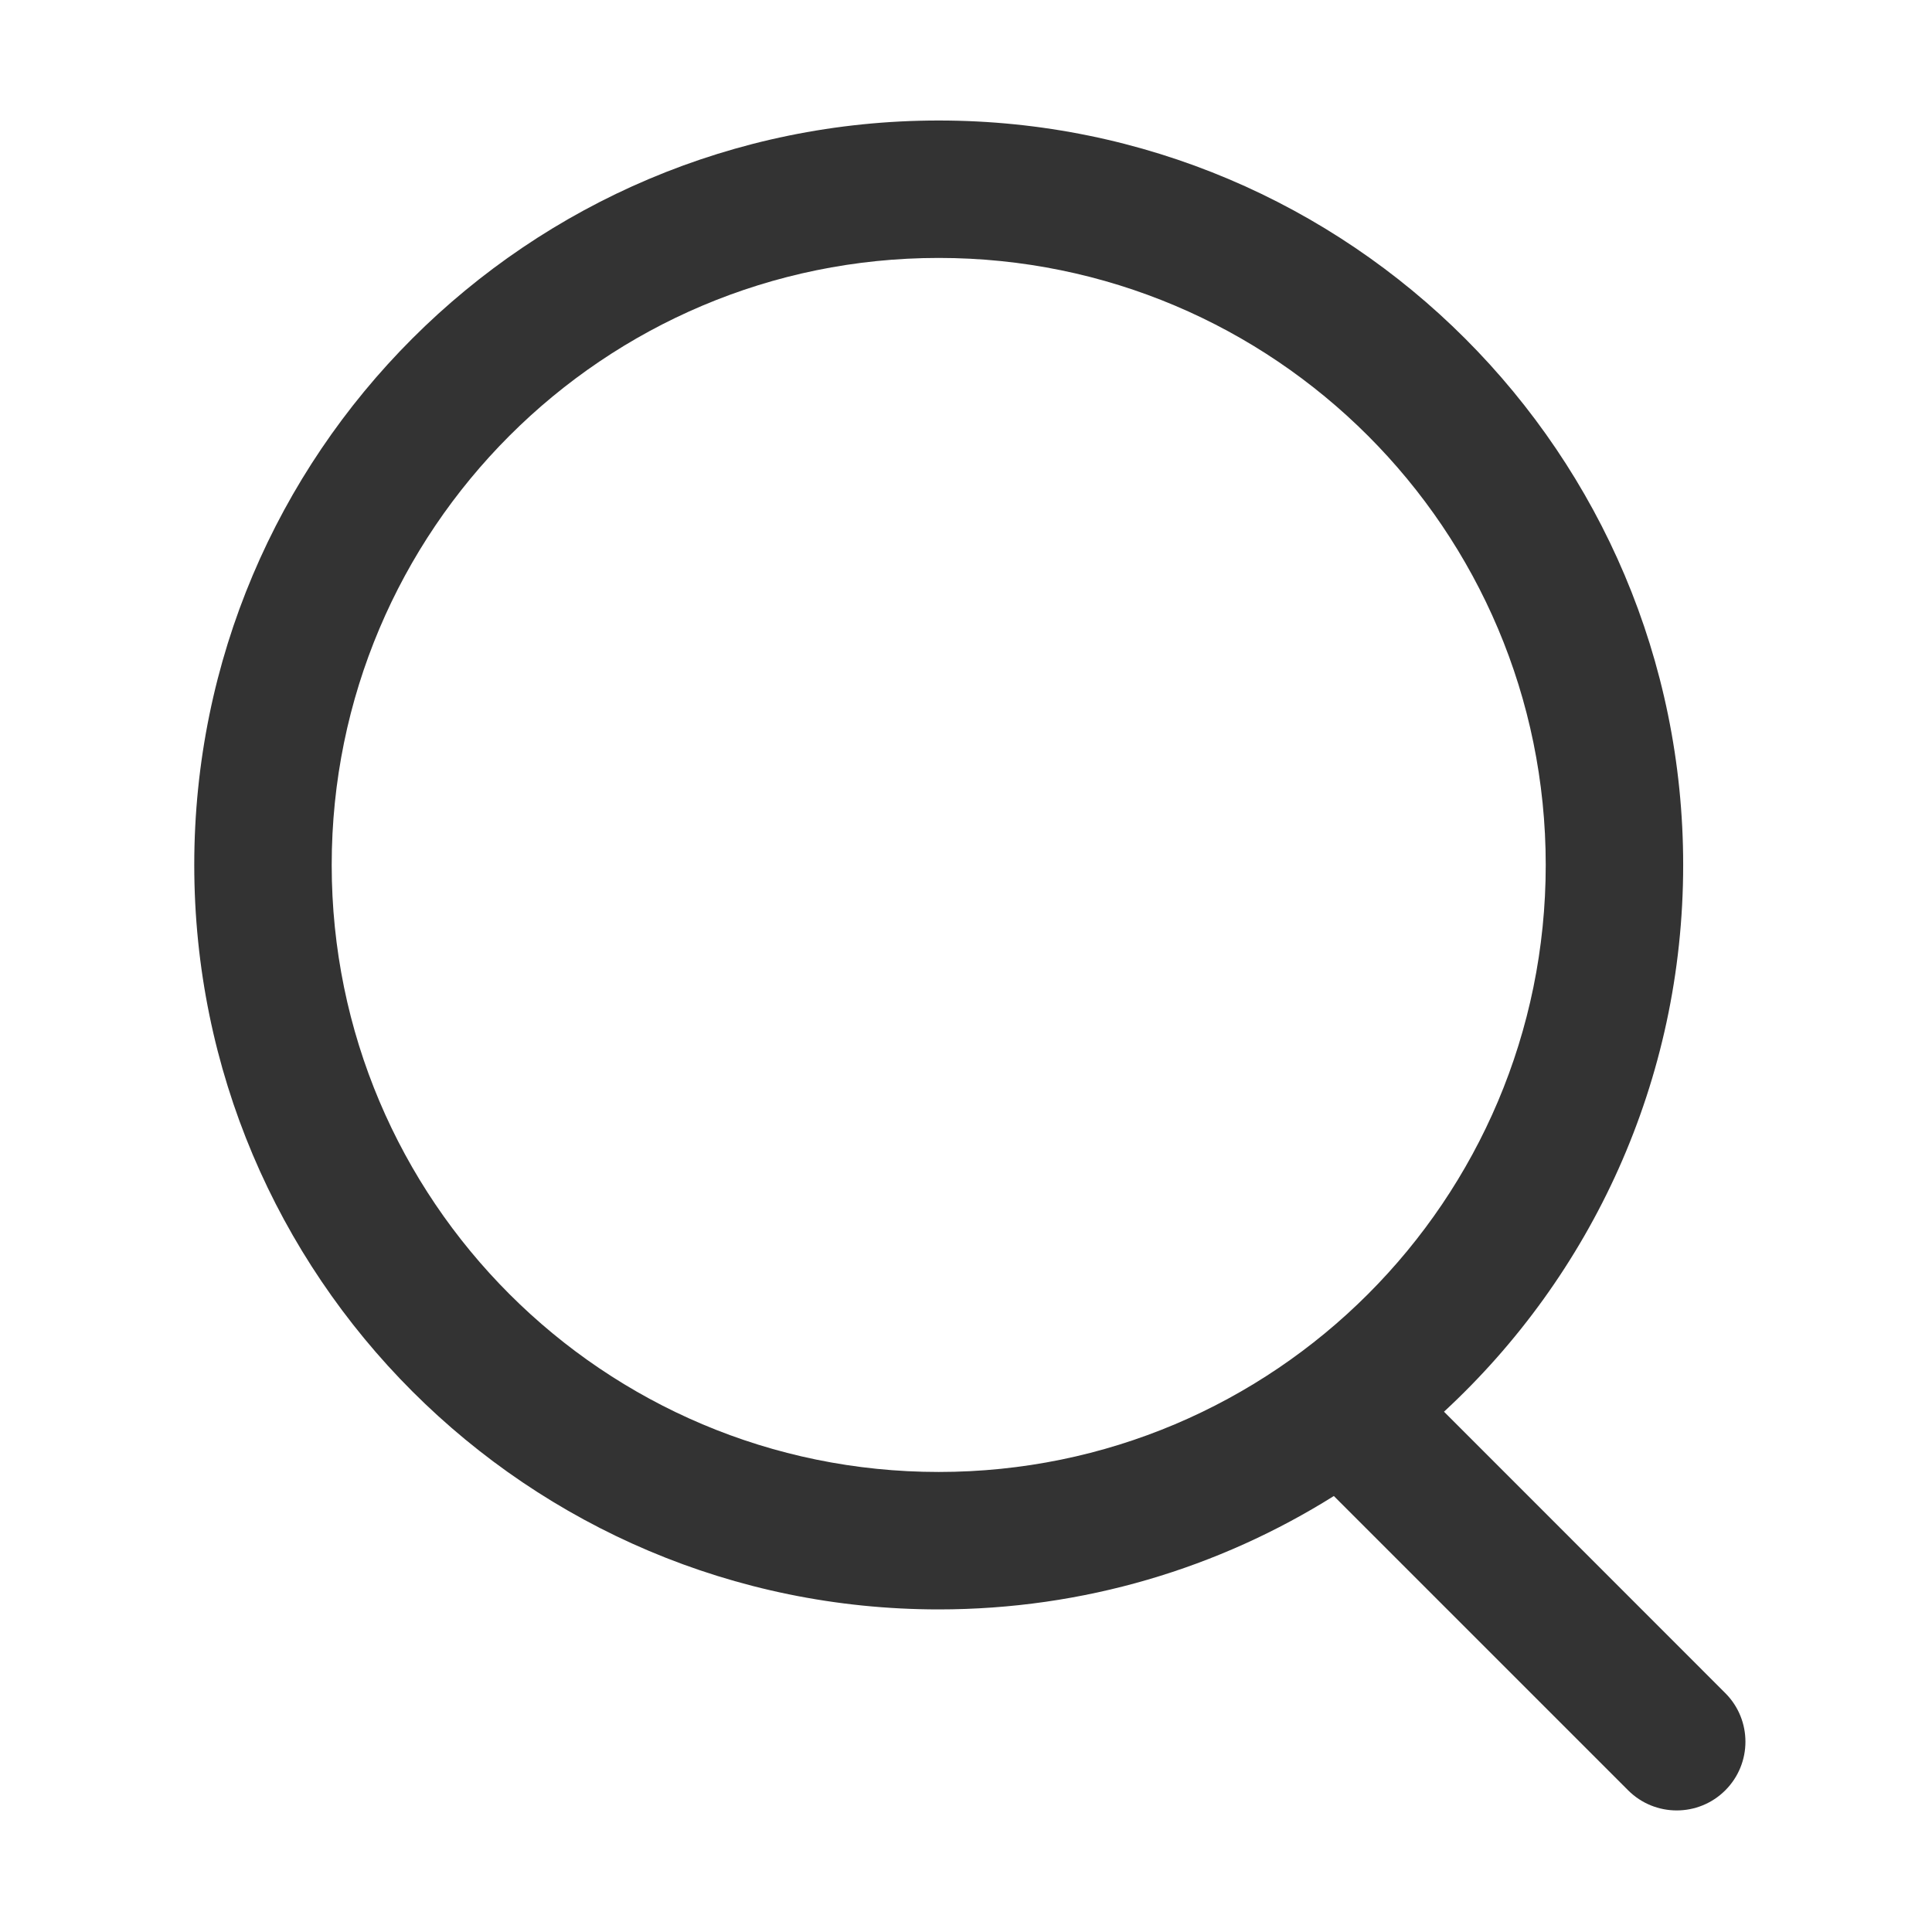 <?xml version="1.0" standalone="no"?><!DOCTYPE svg PUBLIC "-//W3C//DTD SVG 1.1//EN" "http://www.w3.org/Graphics/SVG/1.1/DTD/svg11.dtd"><svg t="1604644331201" class="icon" viewBox="0 0 1024 1024" version="1.1" xmlns="http://www.w3.org/2000/svg" p-id="803" xmlns:xlink="http://www.w3.org/1999/xlink" width="200" height="200"><defs><style type="text/css"></style></defs><path d="M497.54 63.87c217.92 0 394.58 176.66 394.58 394.58 0 114.55-48.81 217.7-126.77 289.78l149.1 149.16c14.22 14.22 14.22 37.29 0 51.51-14.22 14.22-37.29 14.22-51.51 0L706.96 792.92c-60.69 38.08-132.49 60.1-209.42 60.1-217.92 0-394.58-176.66-394.58-394.58S279.62 63.87 497.54 63.87z m0 72.84c-177.69 0-321.73 144.04-321.73 321.73s144.04 321.73 321.73 321.73 321.73-144.04 321.73-321.73-144.04-321.73-321.73-321.73z" fill="#333333" p-id="804"></path></svg>